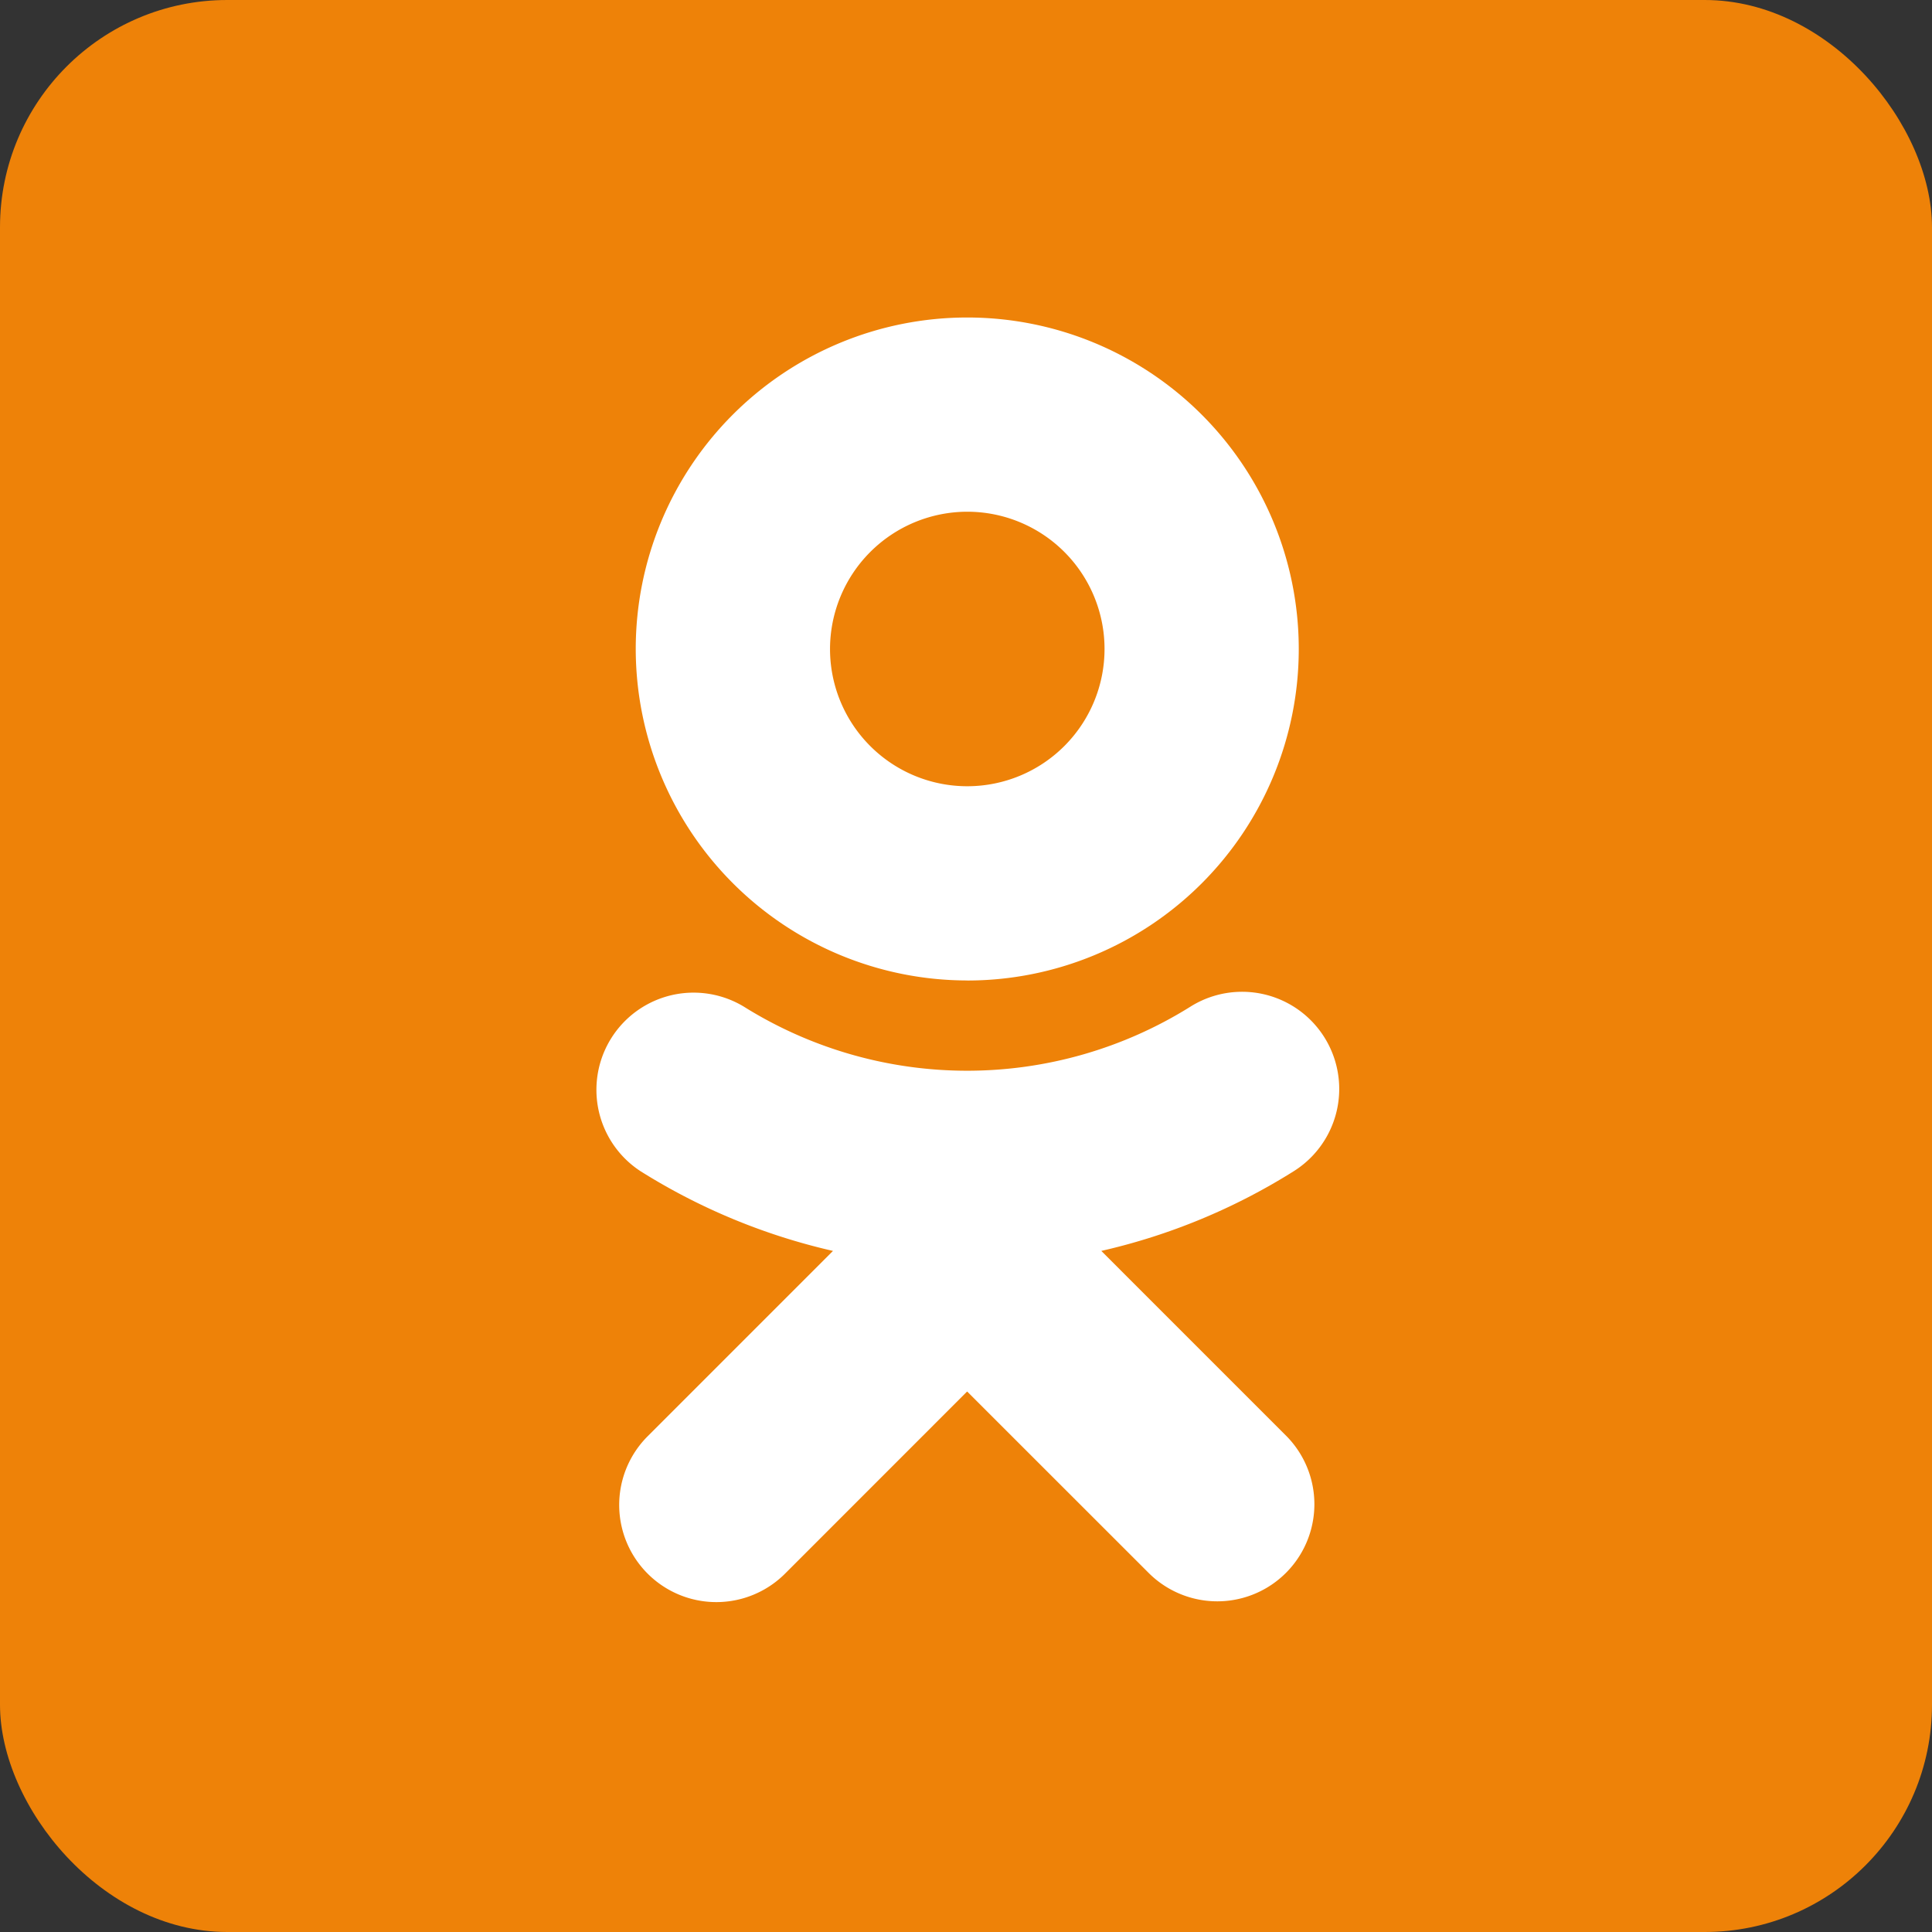 <svg xmlns="http://www.w3.org/2000/svg" xmlns:xlink="http://www.w3.org/1999/xlink" width="68" height="68" viewBox="0 0 68 68">
  <rect x="0" y="0" width="68" height="68" fill="#333333" stroke="none"/>
  <defs>
    <clipPath id="clip-ok-znak-orange_rounded_68x68">
      <rect width="68" height="68"/>
    </clipPath>
  </defs>
  <g id="ok-znak-orange_rounded_68x68" clip-path="url(#clip-ok-znak-orange_rounded_68x68)">
    <rect id="矩形_12" data-name="矩形 12" width="68" height="68" rx="8" fill="#ee8208"/>
    <g id="组_14" data-name="组 14" transform="translate(20.947 11.172)">
      <path id="路径_60" data-name="路径 60" d="M38,205.642a4.831,4.831,0,1,1-4.832,4.832A4.837,4.837,0,0,1,38,205.642Zm0,16.5a11.668,11.668,0,1,0-11.67-11.666A11.68,11.68,0,0,0,38,222.14Z" transform="translate(-24.901 -198.803)" fill="#fff"/>
      <path id="路径_61" data-name="路径 61" d="M42.1,241.917a21.841,21.841,0,0,0,6.776-2.807,3.419,3.419,0,0,0-3.642-5.788,14.82,14.82,0,0,1-15.711,0,3.42,3.42,0,0,0-3.643,5.788,21.878,21.878,0,0,0,6.776,2.807l-6.523,6.524a3.419,3.419,0,0,0,4.836,4.835l6.409-6.411,6.414,6.411a3.418,3.418,0,0,0,4.832-4.835L42.1,241.917Z" transform="translate(-24.285 -209.061)" fill="#fff"/>
    </g>
  </g>
</svg>
